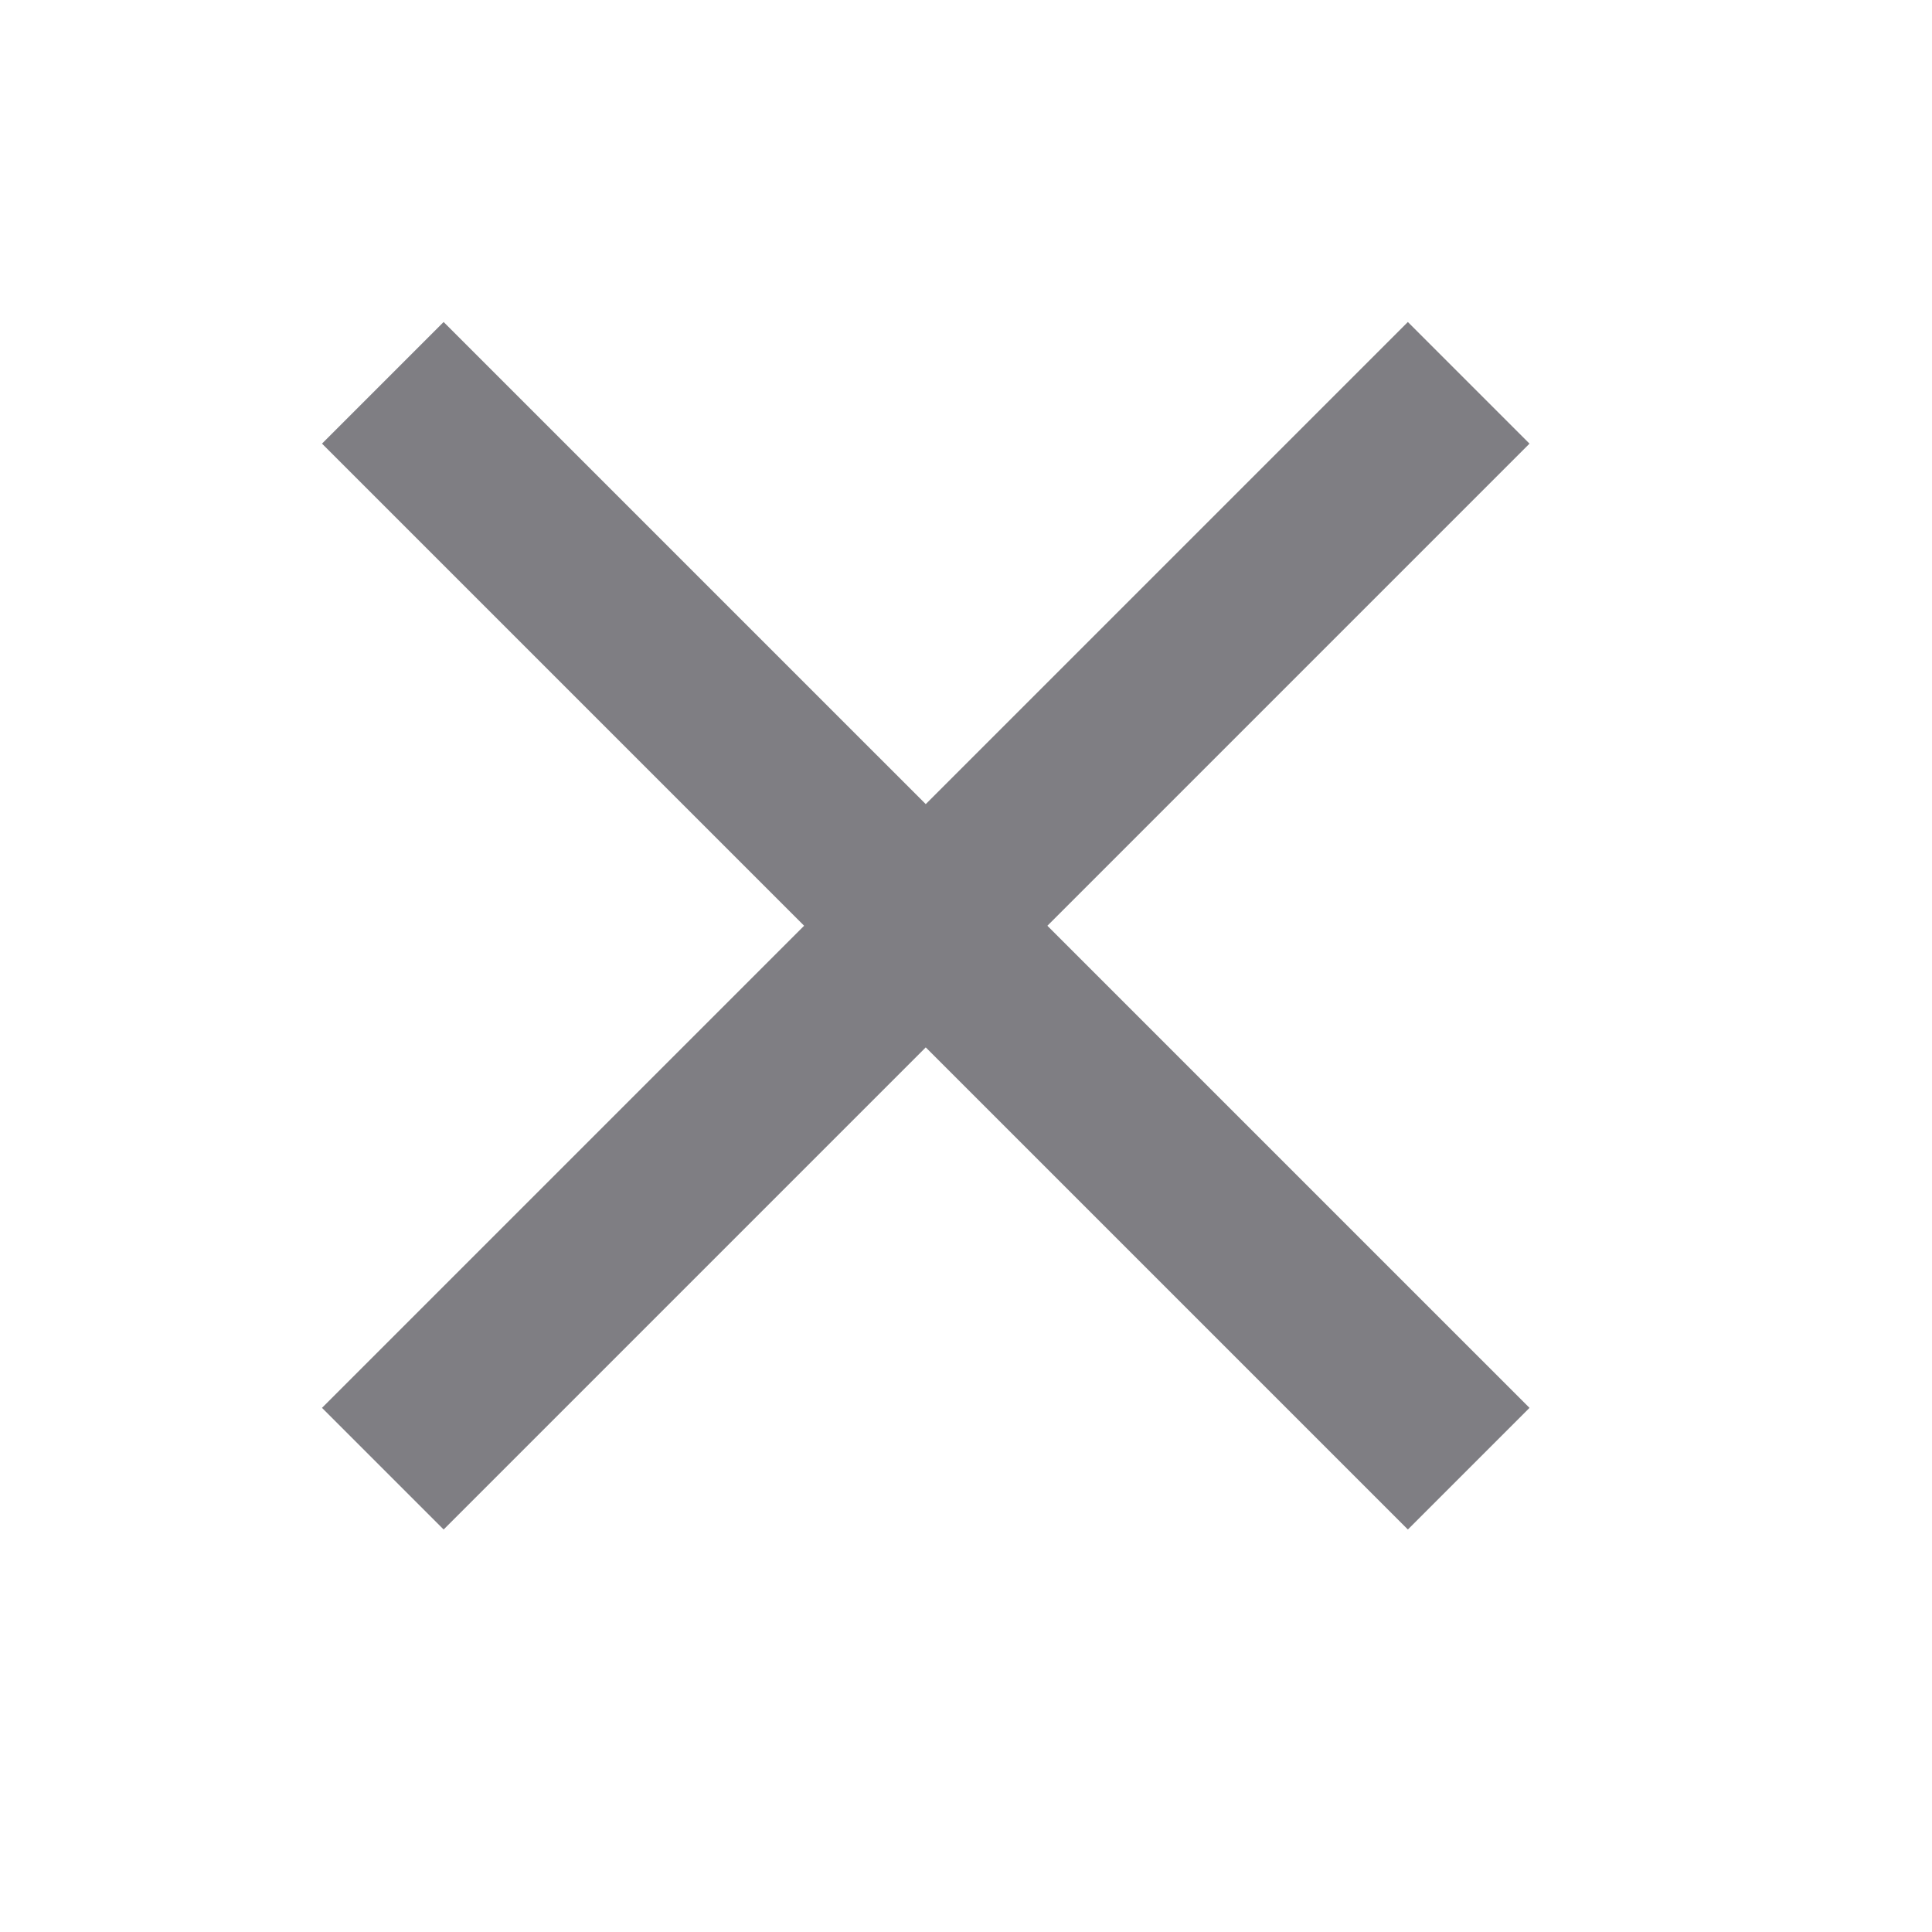 <svg width="24" height="24" viewBox="0 0 24 24" fill="none" xmlns="http://www.w3.org/2000/svg">
<path d="M19 5.511L17.489 4L11.5 9.989L5.511 4L4 5.511L9.989 11.5L4 17.489L5.511 19L11.5 13.011L17.489 19L19 17.489L13.011 11.5L19 5.511Z" fill="#7F7E83"/>
</svg>
